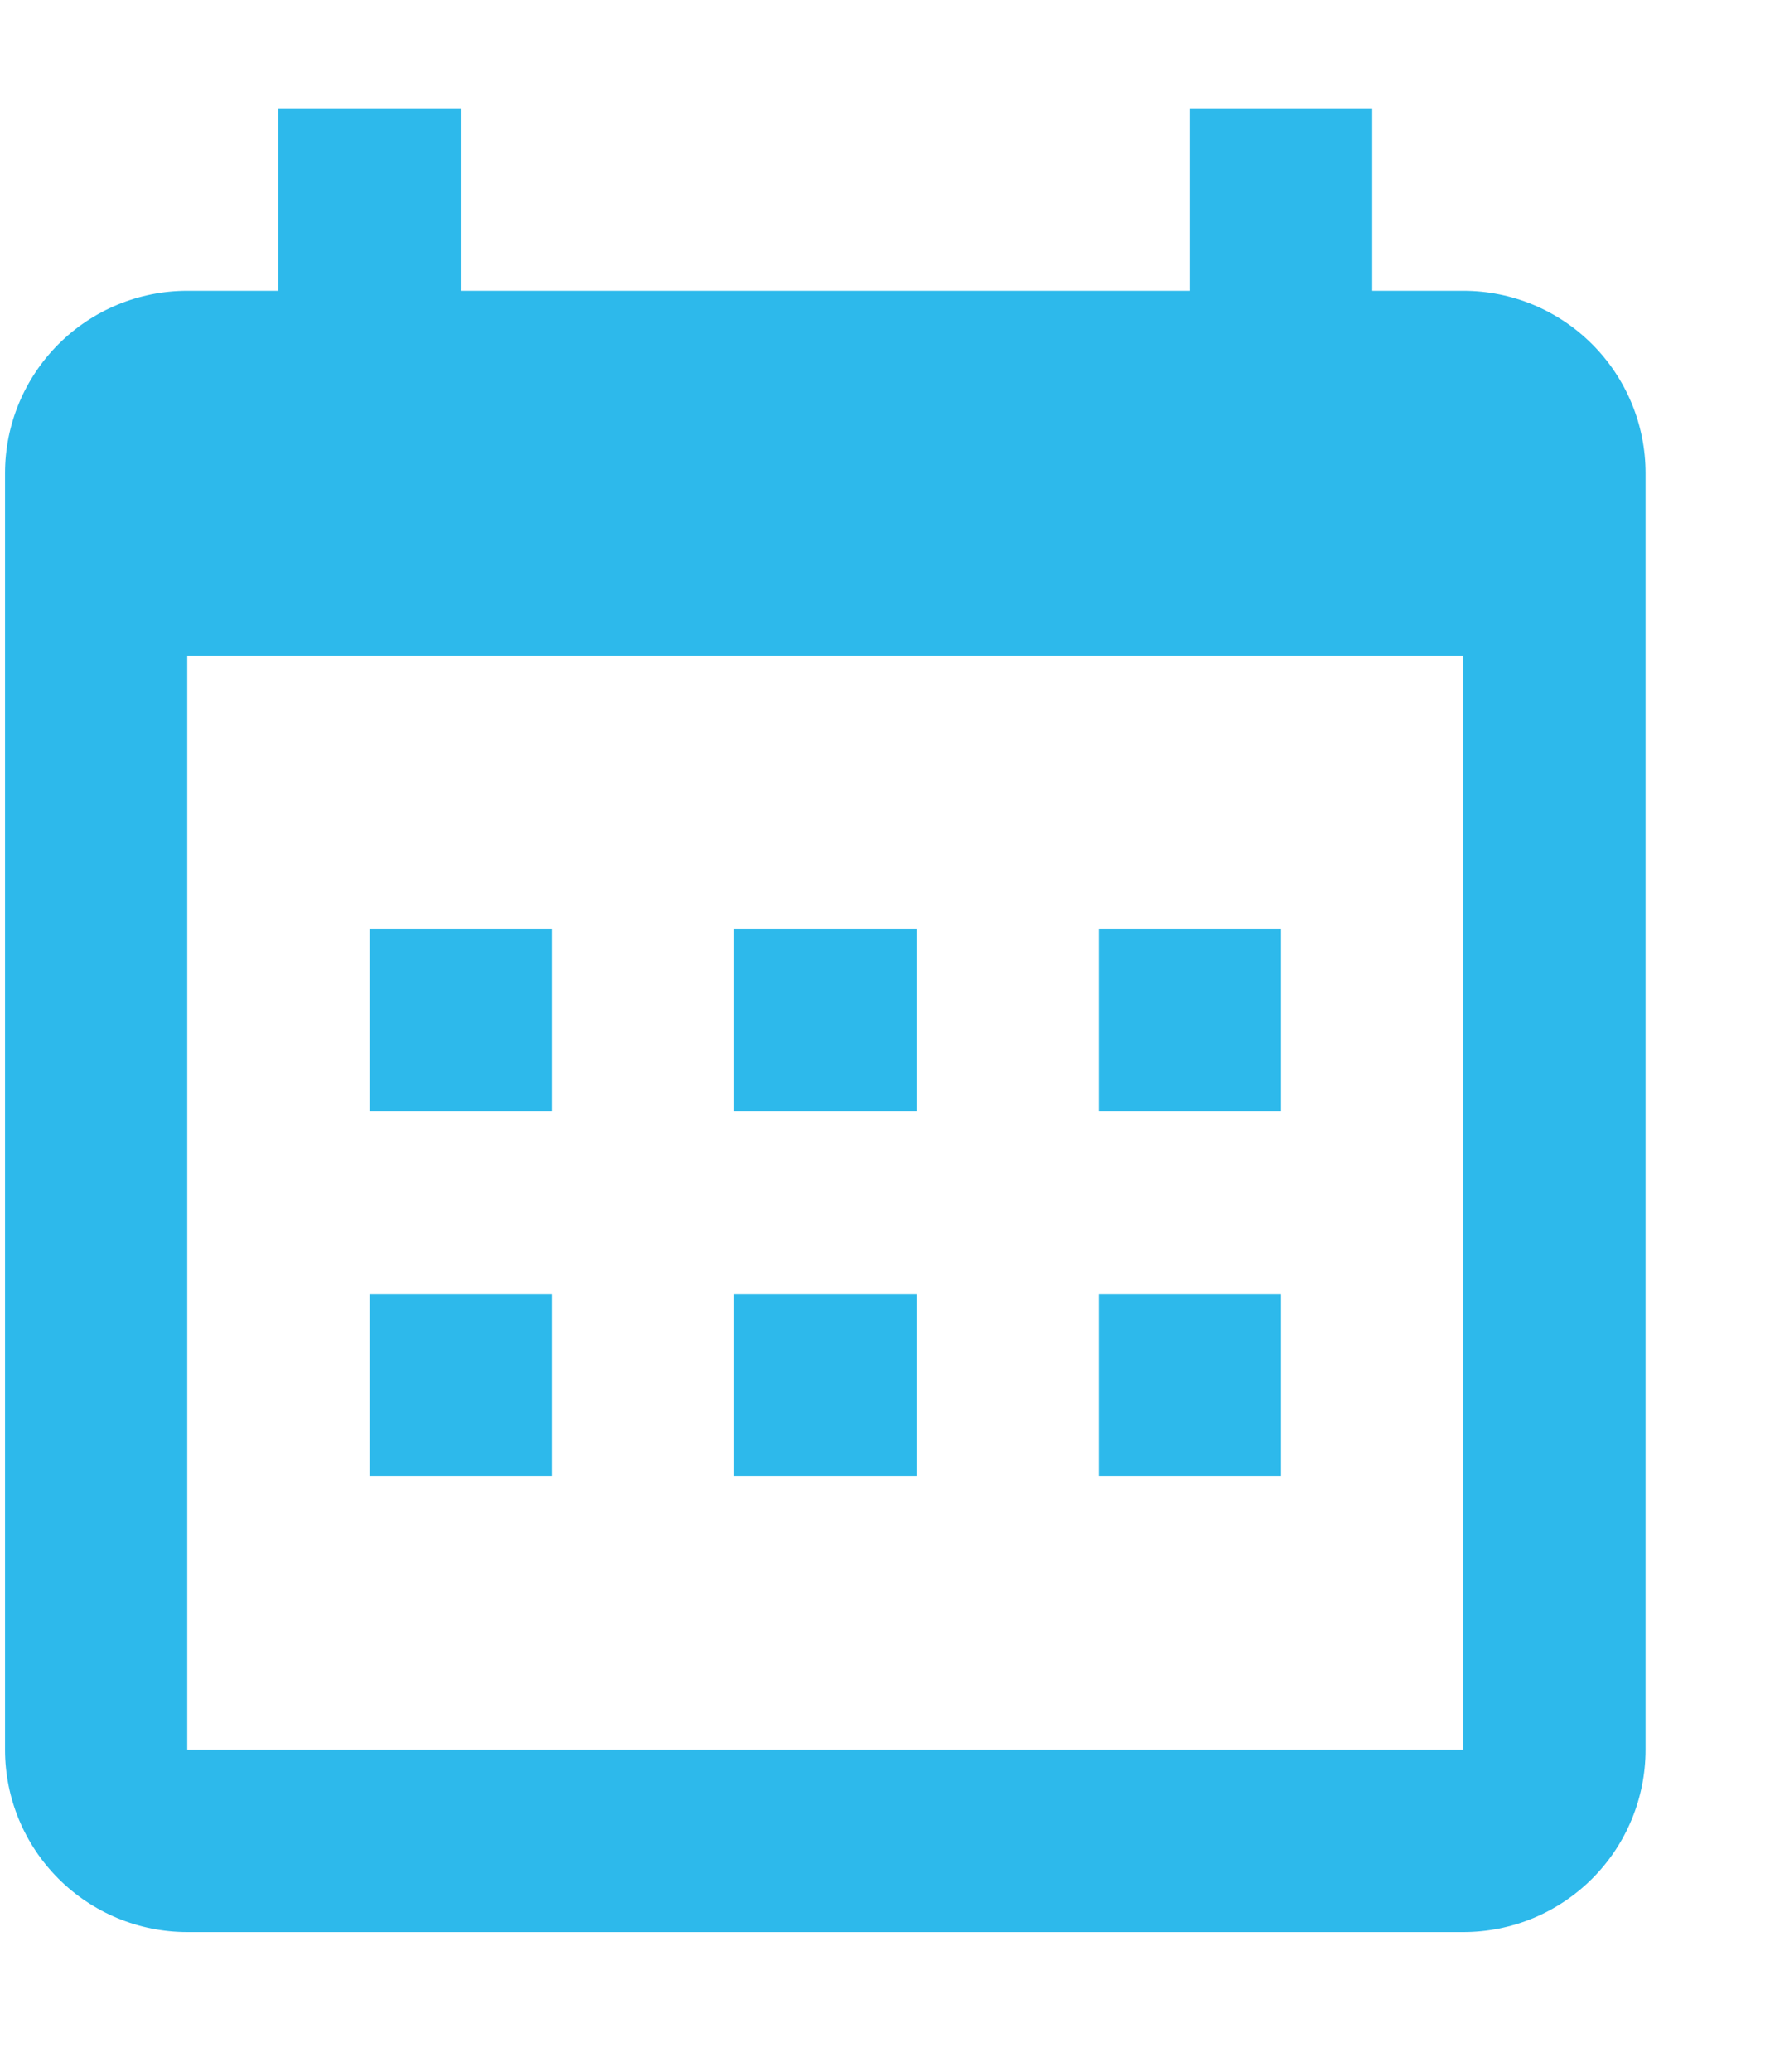 <svg width="12" height="14" viewBox="0 0 12 14" fill="none" xmlns="http://www.w3.org/2000/svg">
<path fill-rule="evenodd" clip-rule="evenodd" d="M3.115 1.965H8.044V0.732H9.277V1.965H9.893C10.22 1.965 10.533 2.095 10.764 2.326C10.995 2.557 11.125 2.87 11.125 3.197V11.824C11.125 12.151 10.995 12.464 10.764 12.695C10.533 12.926 10.22 13.056 9.893 13.056H1.266C0.939 13.056 0.626 12.926 0.395 12.695C0.164 12.464 0.034 12.151 0.034 11.824V3.197C0.034 2.87 0.164 2.557 0.395 2.326C0.626 2.095 0.939 1.965 1.266 1.965H1.882V0.732H3.115V1.965ZM1.266 4.43V11.824H9.893V4.43H1.266ZM2.499 6.278H3.731V7.51H2.499V6.278ZM4.963 6.278H6.196V7.51H4.963V6.278ZM7.428 6.278H8.66V7.51H7.428V6.278ZM7.428 8.743H8.66V9.975H7.428V8.743ZM4.963 8.743H6.196V9.975H4.963V8.743ZM2.499 8.743H3.731V9.975H2.499V8.743Z" fill="#2DB9EB"/>
</svg>
